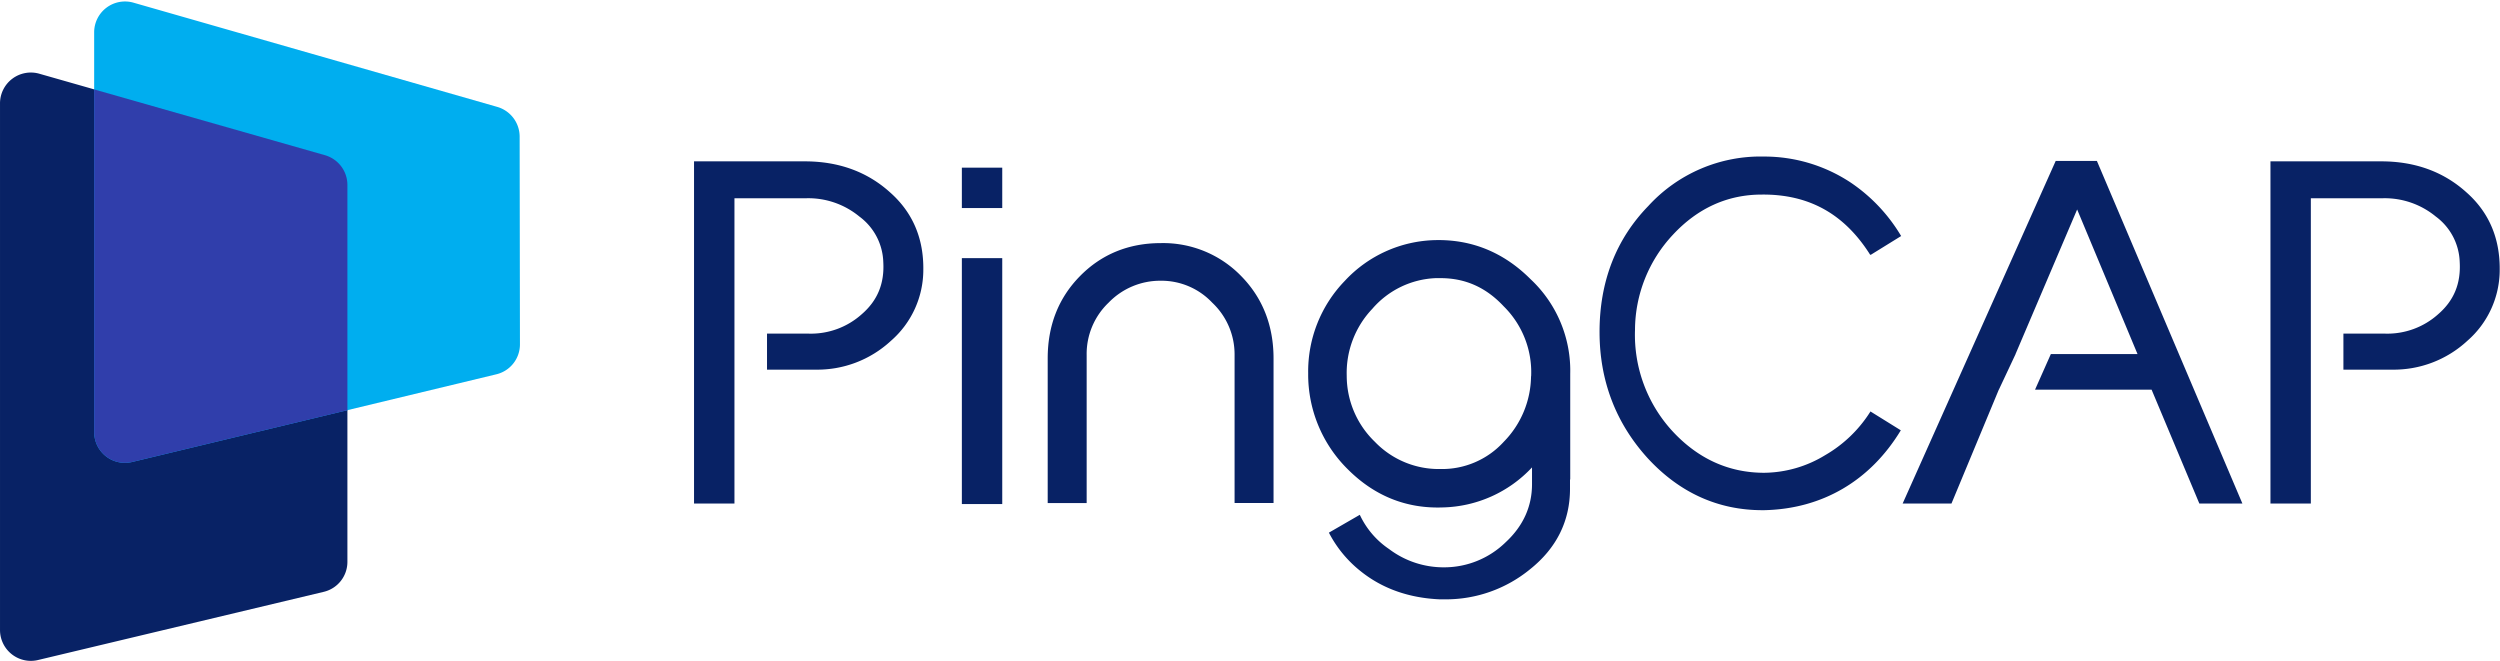 <svg xmlns="http://www.w3.org/2000/svg" viewBox="-0.002 -0.468 770.002 203.551"><defs><style>.cls-1{fill:#082265;}.cls-2{fill:#00aeef;}.cls-3{fill:#303eab;}</style></defs><g id="Layer_2" data-name="Layer 2"><g id="Layer_1-2" data-name="Layer 1"><path class="cls-1" d="M100.11,47.34l-88-25.1A9.5,9.5,0,0,0,0,31.38v162.2a9.51,9.51,0,0,0,9.48,9.5,9.35,9.35,0,0,0,2.22-.26l88-21h0a9.48,9.48,0,0,0,7.3-9.25V56.48A9.54,9.54,0,0,0,100.11,47.34Z"/><path class="cls-2" d="M160.05,41.57a9.55,9.55,0,0,0-6.88-9.11L41.16.37A9.5,9.5,0,0,0,29,9.51V132.59a9.47,9.47,0,0,0,11.72,9.23l112.14-27a9.47,9.47,0,0,0,7.28-9.26Z"/><path class="cls-3" d="M100.11,47.34,29,27.07V132.59a9.47,9.47,0,0,0,11.72,9.23L107,125.88V56.48A9.54,9.54,0,0,0,100.11,47.34Z"/><path class="cls-1" d="M576.1,126.26h0l-.23.37a40.12,40.12,0,0,1-13.72,13.09,36.62,36.62,0,0,1-18.78,5.43c-10.94,0-20.51-4.36-28.42-13a43.82,43.82,0,0,1-11.37-31,43.09,43.09,0,0,1,11.74-29.38c7.62-8.17,16.81-12.31,27.3-12.31,14.37-.13,25.2,5.8,33.13,18.13L576,78h.22l9.33-5.77a51.65,51.65,0,0,0-15.42-16.39,48.17,48.17,0,0,0-26.73-8.09A46.85,46.85,0,0,0,507.66,63c-9.94,10.23-15,23.28-15,38.77,0,15,5,28.08,14.84,38.9,9.81,10.64,21.69,16,35.33,16h.51c17.92-.37,32.69-9.06,42.11-24.6Z"/><polygon class="cls-1" points="645.84 49.09 633.16 49.09 586.01 154.63 601.05 154.63 615.63 119.55 615.65 119.55 620.8 108.59 620.78 108.59 639.76 64.05 658.36 108.59 631.66 108.59 626.79 119.55 662.69 119.55 677.4 154.63 690.66 154.63 645.84 49.09"/><path class="cls-1" d="M759.63,58.75c-7-6.32-15.81-9.52-26.18-9.52H699.3v105.4h12.44V113.34h0V102.25h0V60.59H734a24.73,24.73,0,0,1,16.22,5.63,18.12,18.12,0,0,1,7.37,14c.39,6.62-1.77,11.88-6.61,16.07a23.43,23.43,0,0,1-16.31,6H721.77v11.09h14.91a33.34,33.34,0,0,0,23.23-8.85,29,29,0,0,0,10-21.91C770,72.89,766.58,64.87,759.63,58.75Z"/><rect class="cls-1" x="296.25" y="51.17" width="12.44" height="12.44"/><rect class="cls-1" x="296.25" y="79.04" width="12.44" height="75.74"/><path class="cls-1" d="M483.63,147.21V114.69a38.6,38.6,0,0,0-12.25-29.2c-8.22-8.22-18.1-12.27-29.35-12a39.17,39.17,0,0,0-27.82,12.54,40.08,40.08,0,0,0-11.29,28.49,41,41,0,0,0,12.24,29.59c8.19,8.18,18,12.12,29.22,11.71a38.78,38.78,0,0,0,27.48-12.33v5.17m0,0c0,6.88-2.73,12.89-8.11,17.88a27.1,27.1,0,0,1-19,7.73,27.83,27.83,0,0,1-16.93-5.64,25.92,25.92,0,0,1-9-10.54l-9.52,5.5a36.63,36.63,0,0,0,9.94,12c6.6,5.25,14.75,8.13,24.23,8.54.59,0,1.18,0,1.77,0a40.89,40.89,0,0,0,26-9.25c8.17-6.52,12.32-14.86,12.32-24.8v-2.95m-12-31.74a29.23,29.23,0,0,1-8.41,20.22,25.68,25.68,0,0,1-19.5,8.38,27.3,27.3,0,0,1-20.2-8.39,28.22,28.22,0,0,1-8.66-20.34,28.66,28.66,0,0,1,7.88-20.61,27.21,27.21,0,0,1,19.53-9.45c.51,0,1,0,1.5,0,7.61,0,14,2.85,19.45,8.69A28.51,28.51,0,0,1,471.59,115.47Z"/><path class="cls-1" d="M274.1,58.75c-7-6.32-15.81-9.52-26.19-9.52H213.76v105.4h12.45V113.34h0V102.25h0V60.59h22.24a24.73,24.73,0,0,1,16.23,5.63,18.12,18.12,0,0,1,7.37,14c.39,6.62-1.77,11.88-6.61,16.07a23.43,23.43,0,0,1-16.31,6H236.24v11.09h14.91a33.34,33.34,0,0,0,23.23-8.85,29,29,0,0,0,10-21.91C284.5,72.89,281.05,64.87,274.1,58.75Z"/><path class="cls-1" d="M357.54,74.41c-9.92,0-18.3,3.43-24.94,10.2s-9.91,15.24-9.91,25.33v44.53h12V108.86a21.82,21.82,0,0,1,6.75-16.1A22.08,22.08,0,0,1,357.54,86a21.49,21.49,0,0,1,15.82,6.75,21.86,21.86,0,0,1,6.89,16.1v45.61h12V109.94c0-10.09-3.34-18.61-9.92-25.33A33.47,33.47,0,0,0,357.54,74.41Z"/></g></g></svg>